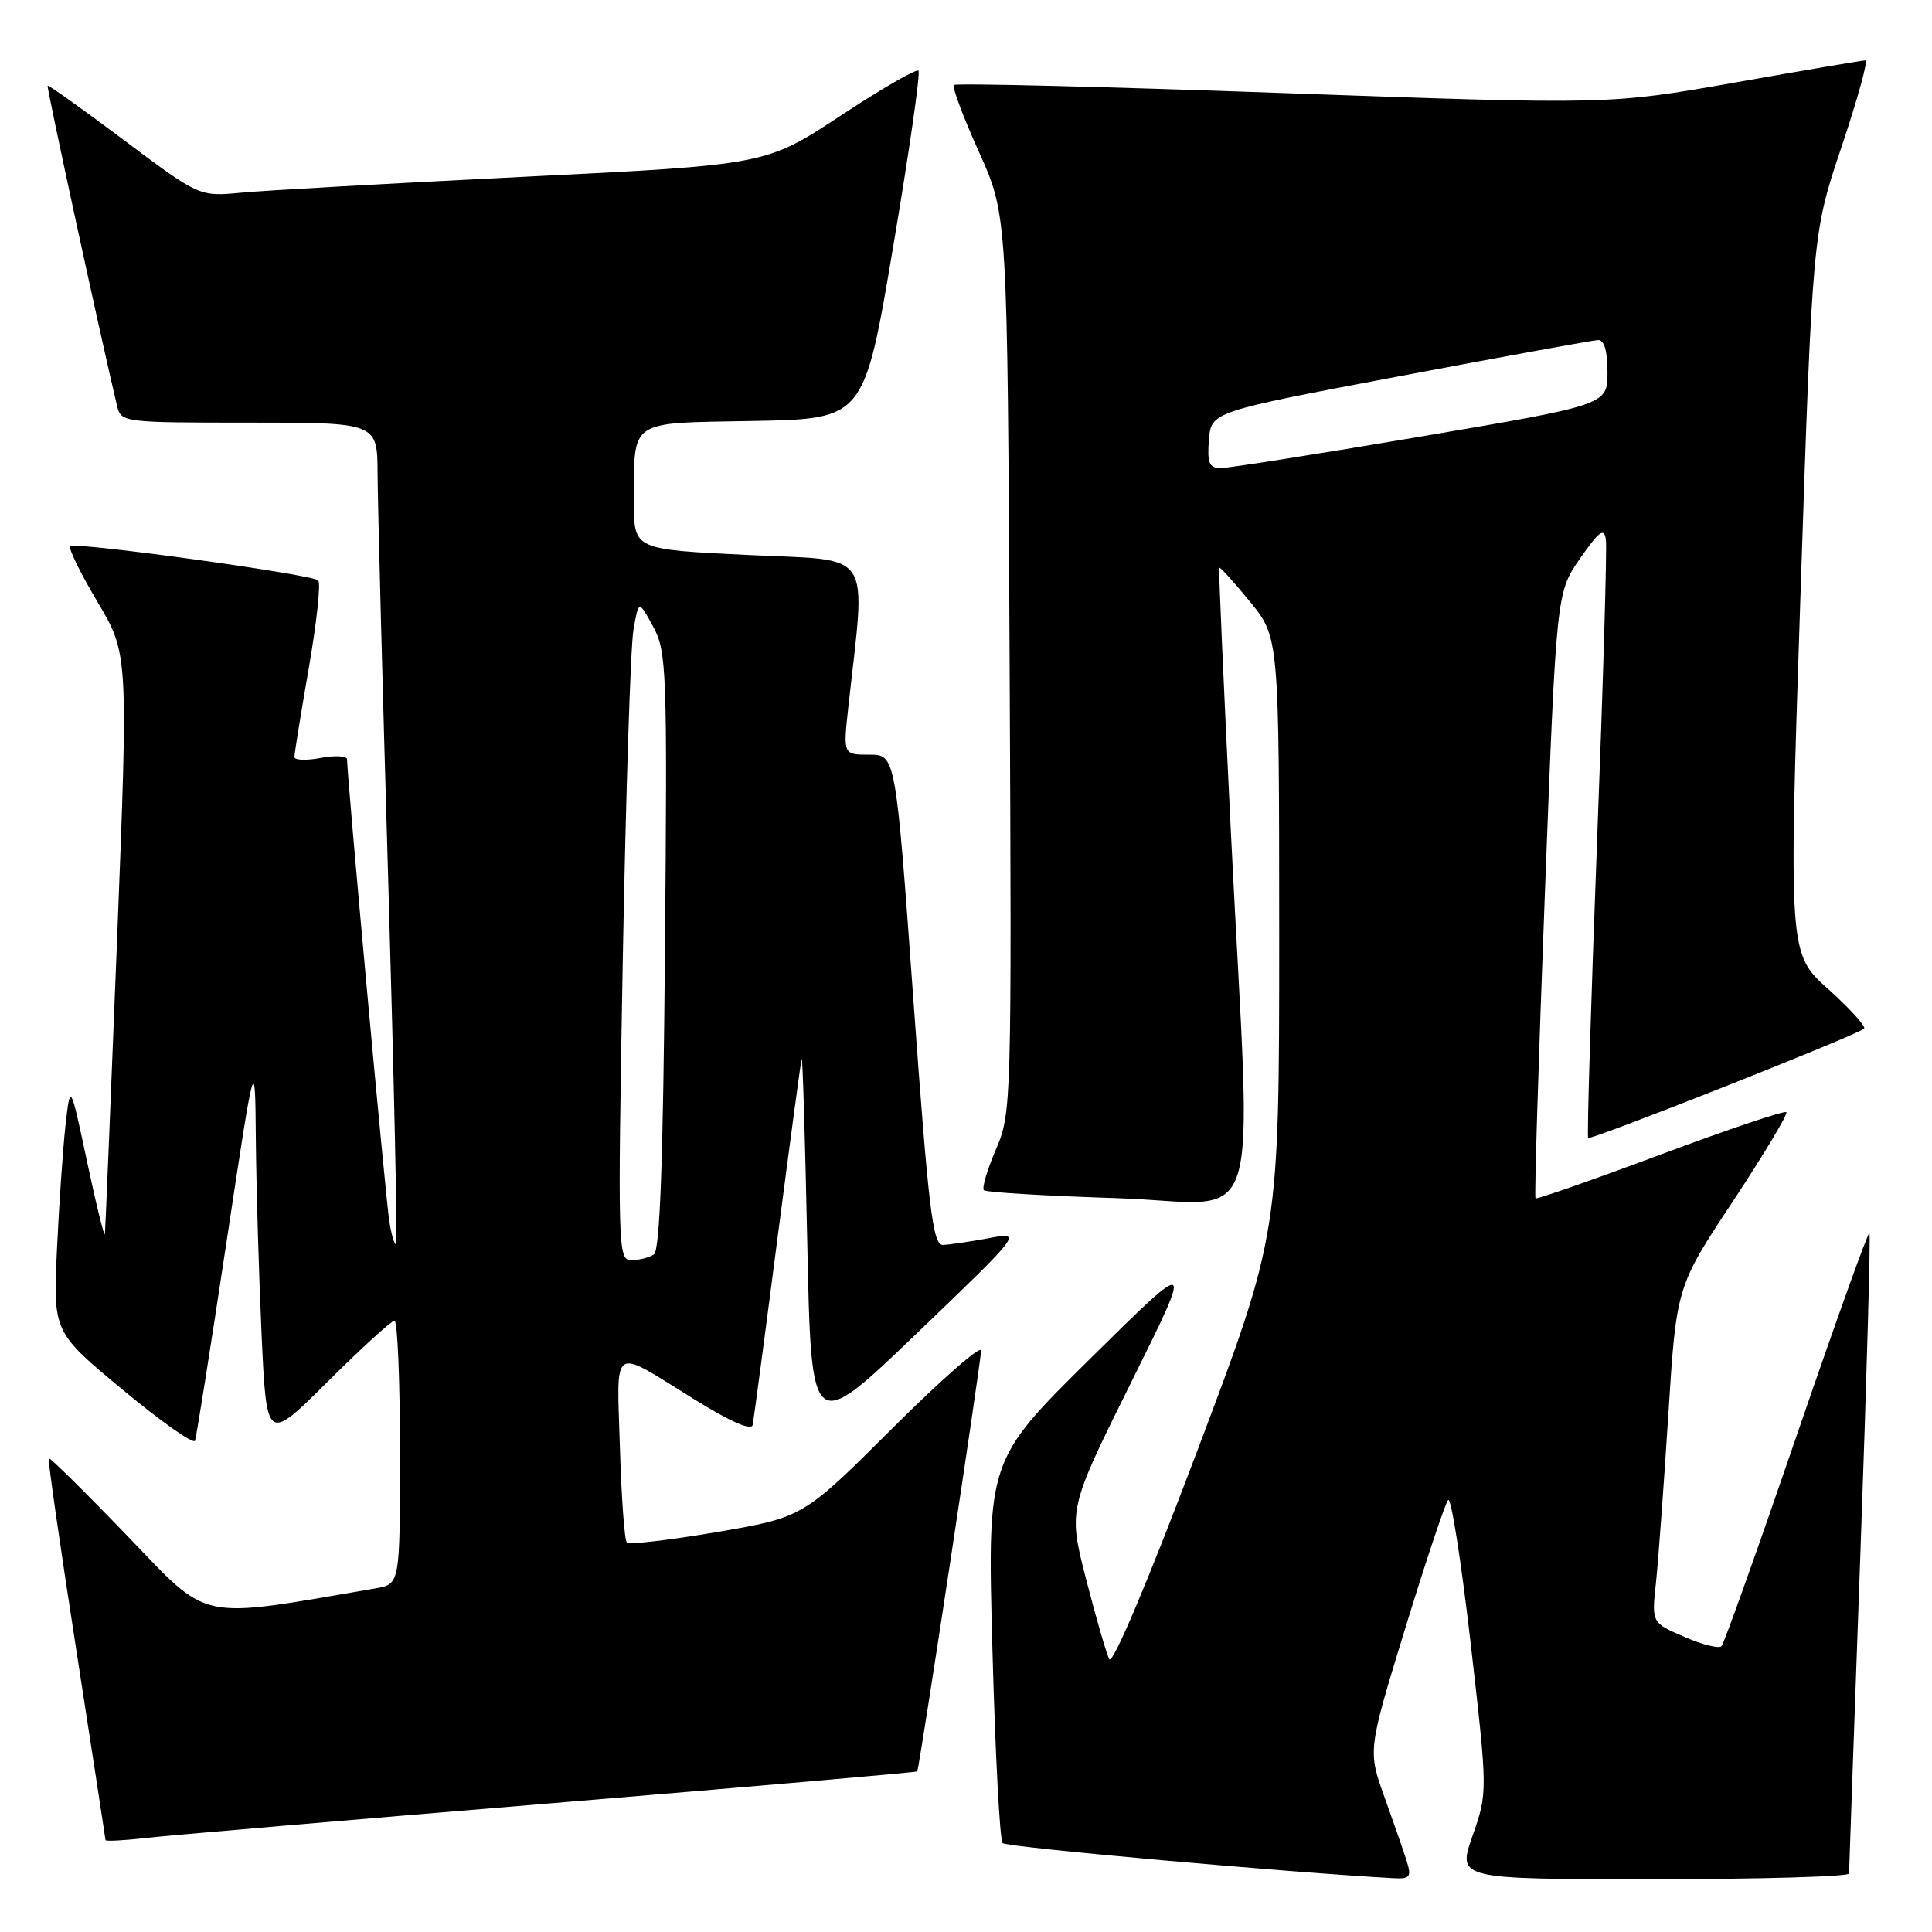 <?xml version="1.0" encoding="UTF-8" standalone="no"?>
<!DOCTYPE svg PUBLIC "-//W3C//DTD SVG 1.1//EN" "http://www.w3.org/Graphics/SVG/1.1/DTD/svg11.dtd" >
<svg xmlns="http://www.w3.org/2000/svg" xmlns:xlink="http://www.w3.org/1999/xlink" version="1.1" viewBox="0 0 256 256">
 <g >
 <path fill="currentColor"
d=" M 186.44 246.75 C 186.06 245.51 184.73 241.68 183.49 238.23 C 181.23 231.96 181.23 231.96 186.21 215.73 C 188.95 206.80 191.51 199.16 191.89 198.75 C 192.28 198.34 193.62 206.89 194.87 217.75 C 197.13 237.50 197.13 237.50 195.12 243.25 C 193.11 249.00 193.11 249.00 219.05 249.00 C 233.32 249.00 245.00 248.66 245.01 248.25 C 245.01 247.84 245.69 228.64 246.52 205.60 C 247.35 182.55 247.88 163.55 247.71 163.37 C 247.53 163.20 243.19 175.30 238.05 190.28 C 232.91 205.25 228.44 217.79 228.11 218.13 C 227.77 218.48 225.55 217.93 223.18 216.89 C 218.85 215.02 218.85 215.02 219.42 209.76 C 219.73 206.87 220.46 196.85 221.06 187.50 C 222.13 170.50 222.13 170.50 229.64 159.15 C 233.76 152.91 236.94 147.61 236.70 147.37 C 236.46 147.13 228.94 149.66 220.00 153.00 C 211.06 156.34 203.61 158.94 203.46 158.79 C 203.30 158.63 203.86 140.51 204.70 118.51 C 206.23 78.53 206.23 78.53 209.36 74.01 C 211.91 70.35 212.55 69.88 212.79 71.50 C 212.95 72.61 212.41 90.82 211.60 111.99 C 210.80 133.15 210.27 150.61 210.44 150.78 C 210.80 151.13 246.23 137.10 247.00 136.30 C 247.28 136.02 245.14 133.66 242.25 131.06 C 237.00 126.34 237.00 126.34 238.58 78.62 C 240.17 30.90 240.17 30.90 244.02 19.45 C 246.13 13.15 247.56 8.00 247.18 8.00 C 246.81 8.00 239.01 9.32 229.86 10.94 C 213.22 13.87 213.22 13.87 170.05 12.33 C 146.31 11.48 126.66 11.00 126.40 11.26 C 126.14 11.53 127.63 15.51 129.71 20.12 C 133.50 28.50 133.50 28.50 133.78 87.96 C 134.06 146.48 134.03 147.51 131.96 152.31 C 130.81 155.00 130.09 157.42 130.37 157.71 C 130.66 157.99 138.56 158.46 147.94 158.76 C 167.82 159.38 165.84 165.69 163.11 110.50 C 162.16 91.25 161.46 75.38 161.55 75.22 C 161.64 75.07 163.47 77.08 165.60 79.69 C 169.49 84.44 169.49 84.44 169.50 123.97 C 169.50 163.50 169.50 163.50 158.60 192.36 C 152.13 209.50 147.41 220.67 146.99 219.86 C 146.60 219.11 145.22 214.33 143.91 209.24 C 141.54 199.98 141.54 199.98 149.85 183.24 C 158.16 166.50 158.16 166.50 144.49 180.00 C 130.82 193.50 130.82 193.50 131.50 218.50 C 131.87 232.25 132.48 243.82 132.85 244.22 C 133.38 244.77 170.87 248.13 184.82 248.88 C 186.78 248.98 187.03 248.65 186.44 246.75 Z  M 72.95 238.95 C 99.59 236.74 121.46 234.84 121.54 234.72 C 121.82 234.29 130.00 180.37 130.00 178.96 C 130.00 178.18 124.70 182.82 118.22 189.28 C 106.43 201.04 106.43 201.04 95.03 203.00 C 88.75 204.07 83.37 204.70 83.06 204.39 C 82.75 204.09 82.34 198.40 82.14 191.77 C 81.73 177.94 80.85 178.51 92.00 185.42 C 96.84 188.42 99.59 189.62 99.74 188.79 C 99.87 188.08 101.34 177.07 102.99 164.31 C 104.65 151.56 106.10 140.76 106.22 140.31 C 106.35 139.87 106.68 150.88 106.97 164.80 C 107.50 190.10 107.50 190.10 121.50 176.66 C 135.50 163.22 135.50 163.22 131.00 164.07 C 128.53 164.53 125.80 164.93 124.94 164.96 C 123.60 164.99 123.04 160.33 121.03 132.50 C 118.68 100.00 118.68 100.00 115.20 100.00 C 111.72 100.00 111.72 100.00 112.40 93.75 C 114.74 72.47 115.98 74.35 99.13 73.54 C 84.00 72.81 84.00 72.81 84.01 66.65 C 84.04 55.41 83.05 56.09 99.86 55.78 C 114.50 55.50 114.50 55.50 118.35 32.69 C 120.47 20.14 121.98 9.65 121.70 9.37 C 121.42 9.09 116.76 11.78 111.35 15.35 C 101.50 21.84 101.50 21.84 69.50 23.42 C 51.90 24.29 35.01 25.24 31.96 25.53 C 26.41 26.05 26.41 26.05 16.47 18.60 C 11.00 14.50 6.43 11.24 6.31 11.35 C 6.15 11.52 13.22 44.12 15.50 53.75 C 16.03 55.97 16.23 56.00 33.02 56.00 C 50.00 56.00 50.00 56.00 50.03 62.75 C 50.05 66.46 50.68 90.87 51.45 117.00 C 52.21 143.12 52.68 164.65 52.48 164.85 C 52.29 165.04 51.88 163.70 51.59 161.85 C 51.10 158.85 45.97 102.74 45.99 100.64 C 46.00 100.16 44.42 100.07 42.50 100.43 C 40.57 100.80 39.00 100.73 39.01 100.30 C 39.01 99.86 39.87 94.55 40.92 88.50 C 41.97 82.45 42.53 77.23 42.16 76.90 C 41.27 76.09 9.90 71.77 9.30 72.37 C 9.03 72.63 10.66 75.95 12.91 79.74 C 17.00 86.62 17.00 86.62 15.51 124.56 C 14.69 145.43 13.96 162.95 13.90 163.50 C 13.84 164.05 12.78 159.78 11.55 154.00 C 9.32 143.50 9.32 143.50 8.69 149.00 C 8.35 152.03 7.83 159.45 7.55 165.50 C 7.04 176.50 7.04 176.50 16.27 184.16 C 21.35 188.38 25.65 191.41 25.84 190.90 C 26.03 190.39 27.89 178.61 29.99 164.73 C 33.80 139.50 33.80 139.50 33.90 151.00 C 33.96 157.32 34.30 168.94 34.66 176.82 C 35.32 191.14 35.32 191.14 43.43 183.07 C 47.89 178.63 51.87 175.00 52.27 175.00 C 52.67 175.00 53.00 182.85 53.00 192.45 C 53.00 209.91 53.00 209.91 49.75 210.47 C 25.85 214.56 27.93 215.00 16.86 203.50 C 11.28 197.70 6.59 193.08 6.46 193.23 C 6.32 193.38 7.95 204.75 10.09 218.50 C 12.22 232.25 13.97 243.64 13.98 243.82 C 13.99 244.00 16.36 243.88 19.25 243.55 C 22.14 243.22 46.30 241.15 72.95 238.95 Z  M 160.19 58.28 C 160.50 54.56 160.50 54.56 185.50 49.84 C 199.25 47.24 211.06 45.09 211.75 45.06 C 212.57 45.02 213.00 46.50 213.00 49.32 C 213.00 53.64 213.00 53.64 188.25 57.85 C 174.64 60.16 162.69 62.04 161.69 62.03 C 160.22 62.01 159.94 61.31 160.19 58.28 Z  M 82.52 127.25 C 82.92 105.39 83.55 85.70 83.93 83.50 C 84.62 79.50 84.62 79.50 86.53 83.00 C 88.34 86.31 88.43 88.61 88.11 126.00 C 87.87 154.05 87.44 165.71 86.64 166.23 C 86.01 166.64 84.67 166.98 83.65 166.98 C 81.88 167.00 81.84 165.49 82.52 127.25 Z "/>
</g>
</svg>